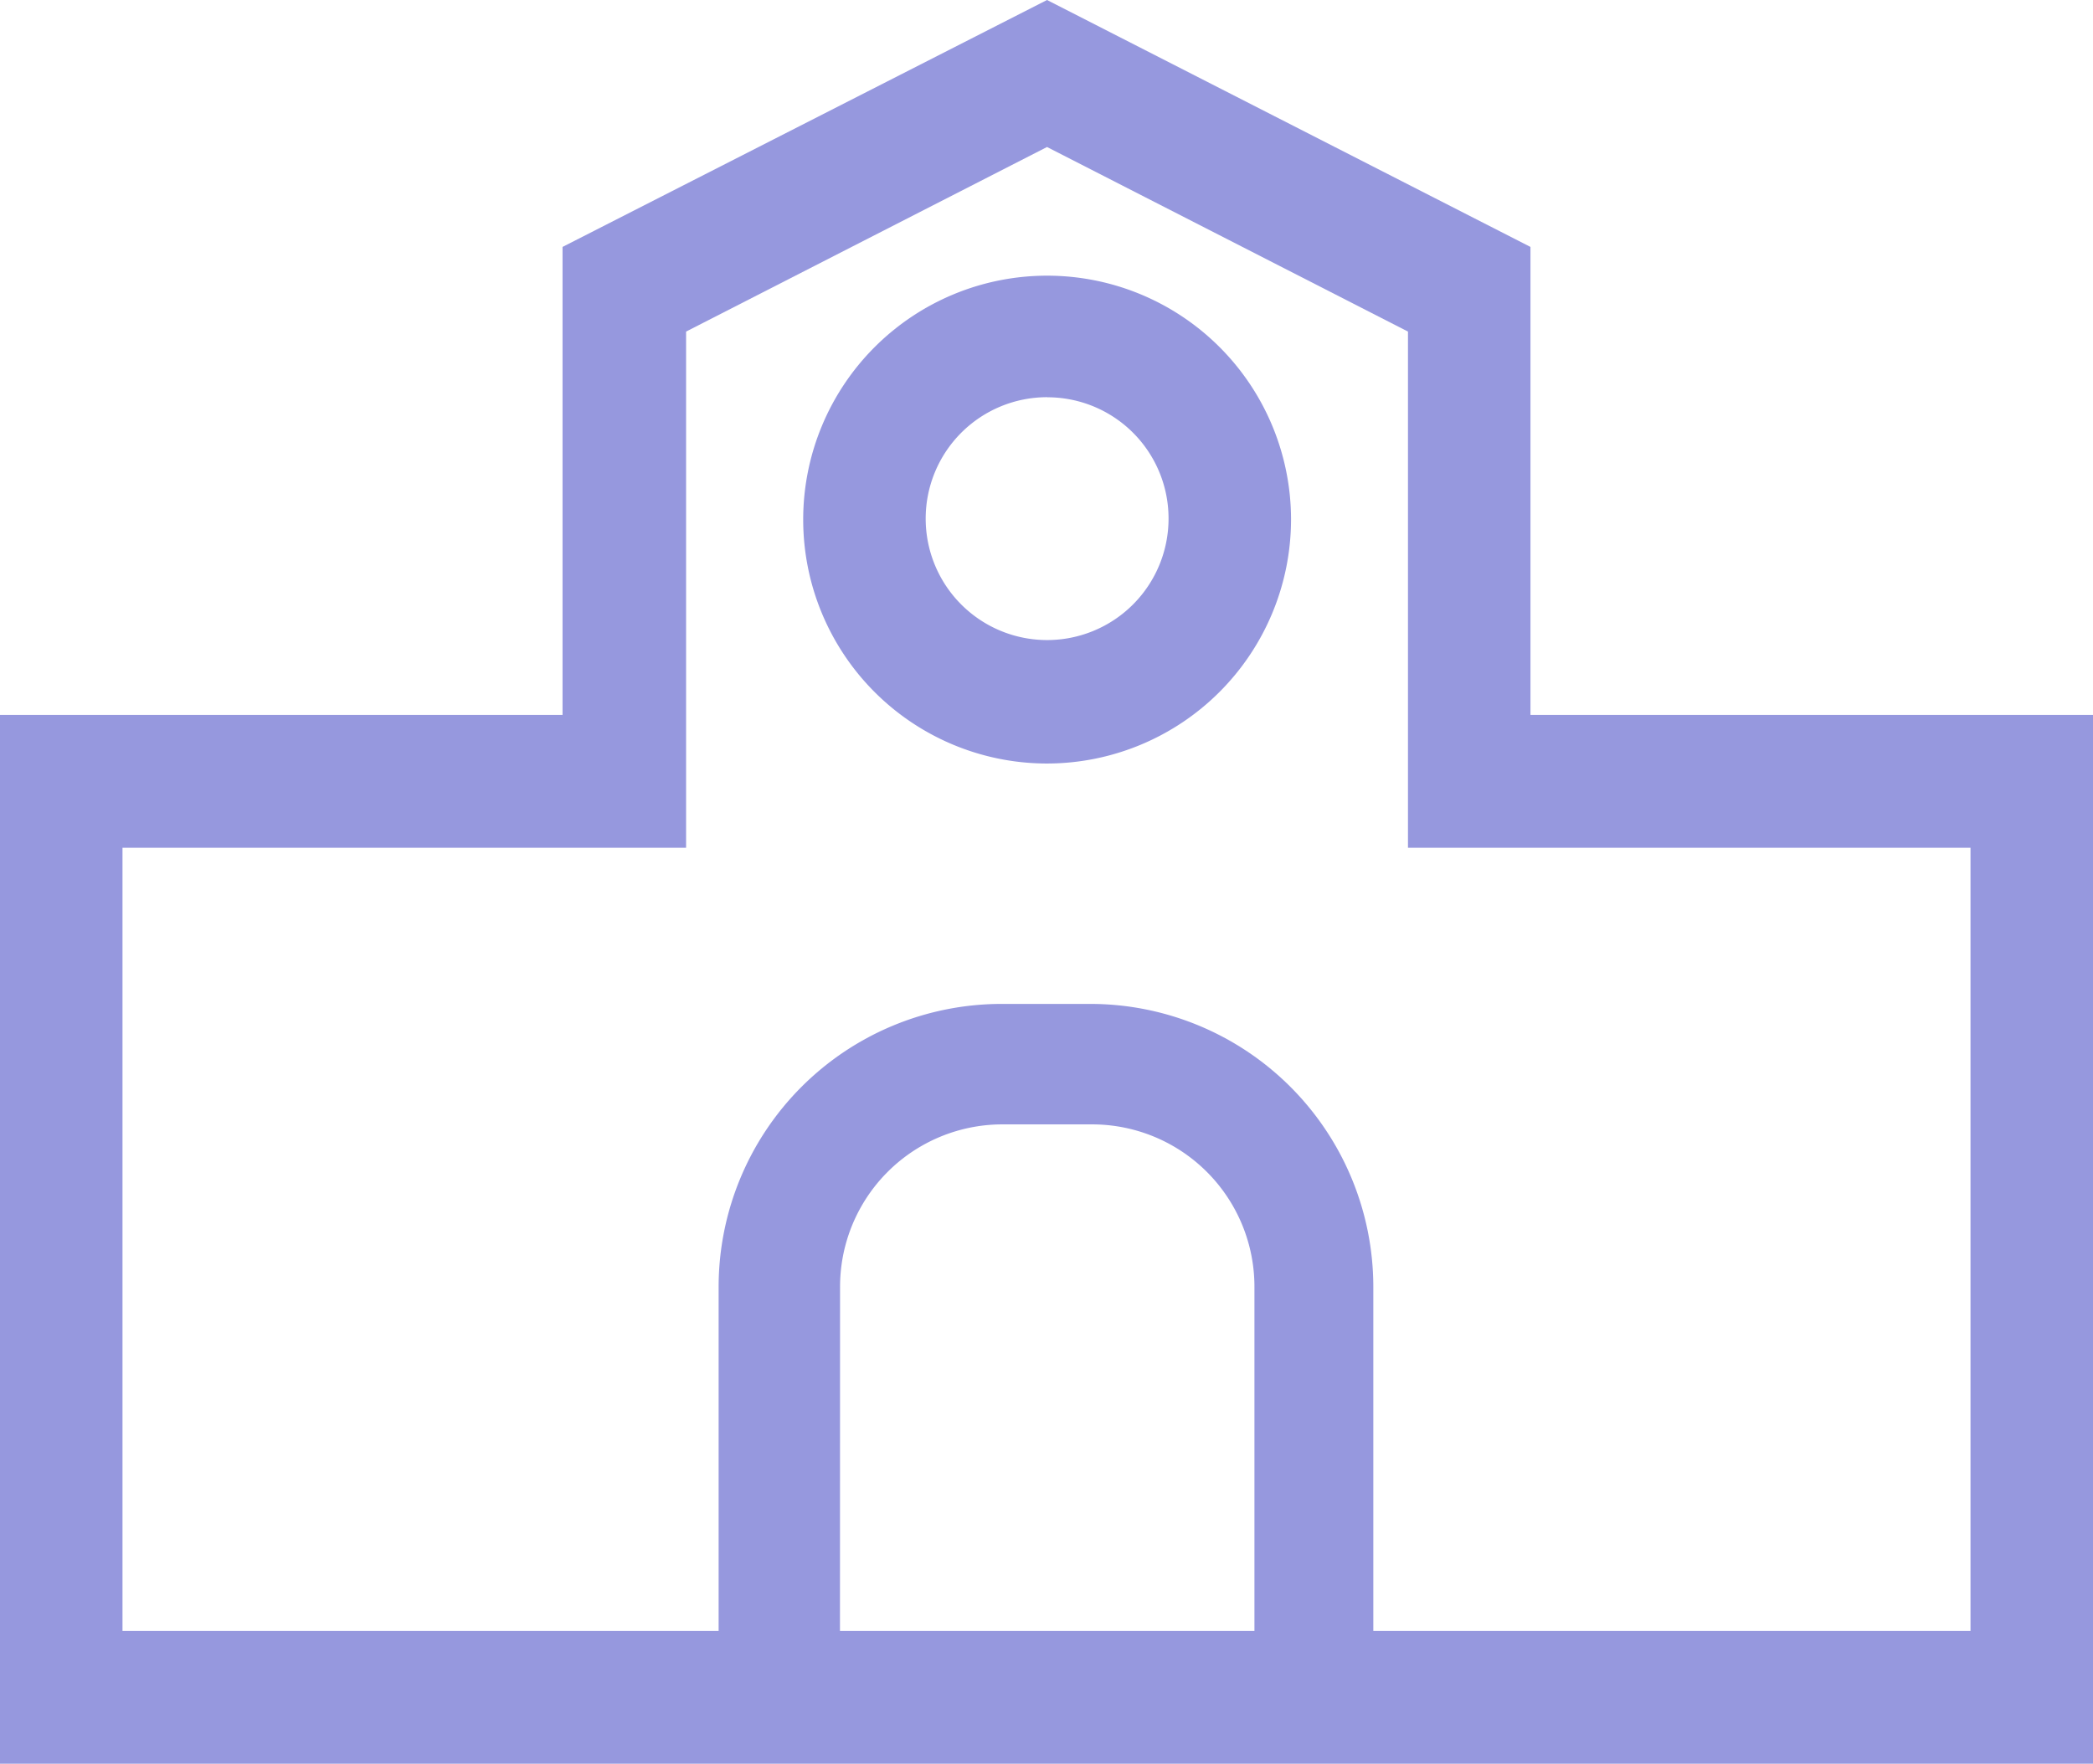 <svg id="Group_43" data-name="Group 43" xmlns="http://www.w3.org/2000/svg" width="23.734" height="20" viewBox="0 0 23.734 20">
  <path id="Path_92" data-name="Path 92" d="M23.734,20H0V8.107H6.379V2.8L11.873,0l5.482,2.8V8.107h6.379ZM1.389,18.493H22.345V9.613H15.966V3.76L11.873,1.667,7.78,3.76V9.613H1.389Z" fill="#9698de"/>
  <path id="Path_93" data-name="Path 93" d="M14.066,16.545H6.63V11.2A3.21,3.21,0,0,1,9.838,7.99h1.008A3.21,3.21,0,0,1,14.054,11.2v5.347Zm-6.06-1.377h4.7V11.2a1.841,1.841,0,0,0-1.844-1.844H9.85A1.841,1.841,0,0,0,8.007,11.2Z" transform="translate(1.519 3.394)" fill="#9698de"/>
  <path id="Path_94" data-name="Path 94" d="M10.176,7.8a2.766,2.766,0,1,1,2.766-2.766A2.77,2.77,0,0,1,10.176,7.8Zm0-4.154a1.377,1.377,0,1,0,1.377,1.377A1.374,1.374,0,0,0,10.176,3.647Z" transform="translate(1.698 0.858)" fill="#9698de"/>
</svg>
